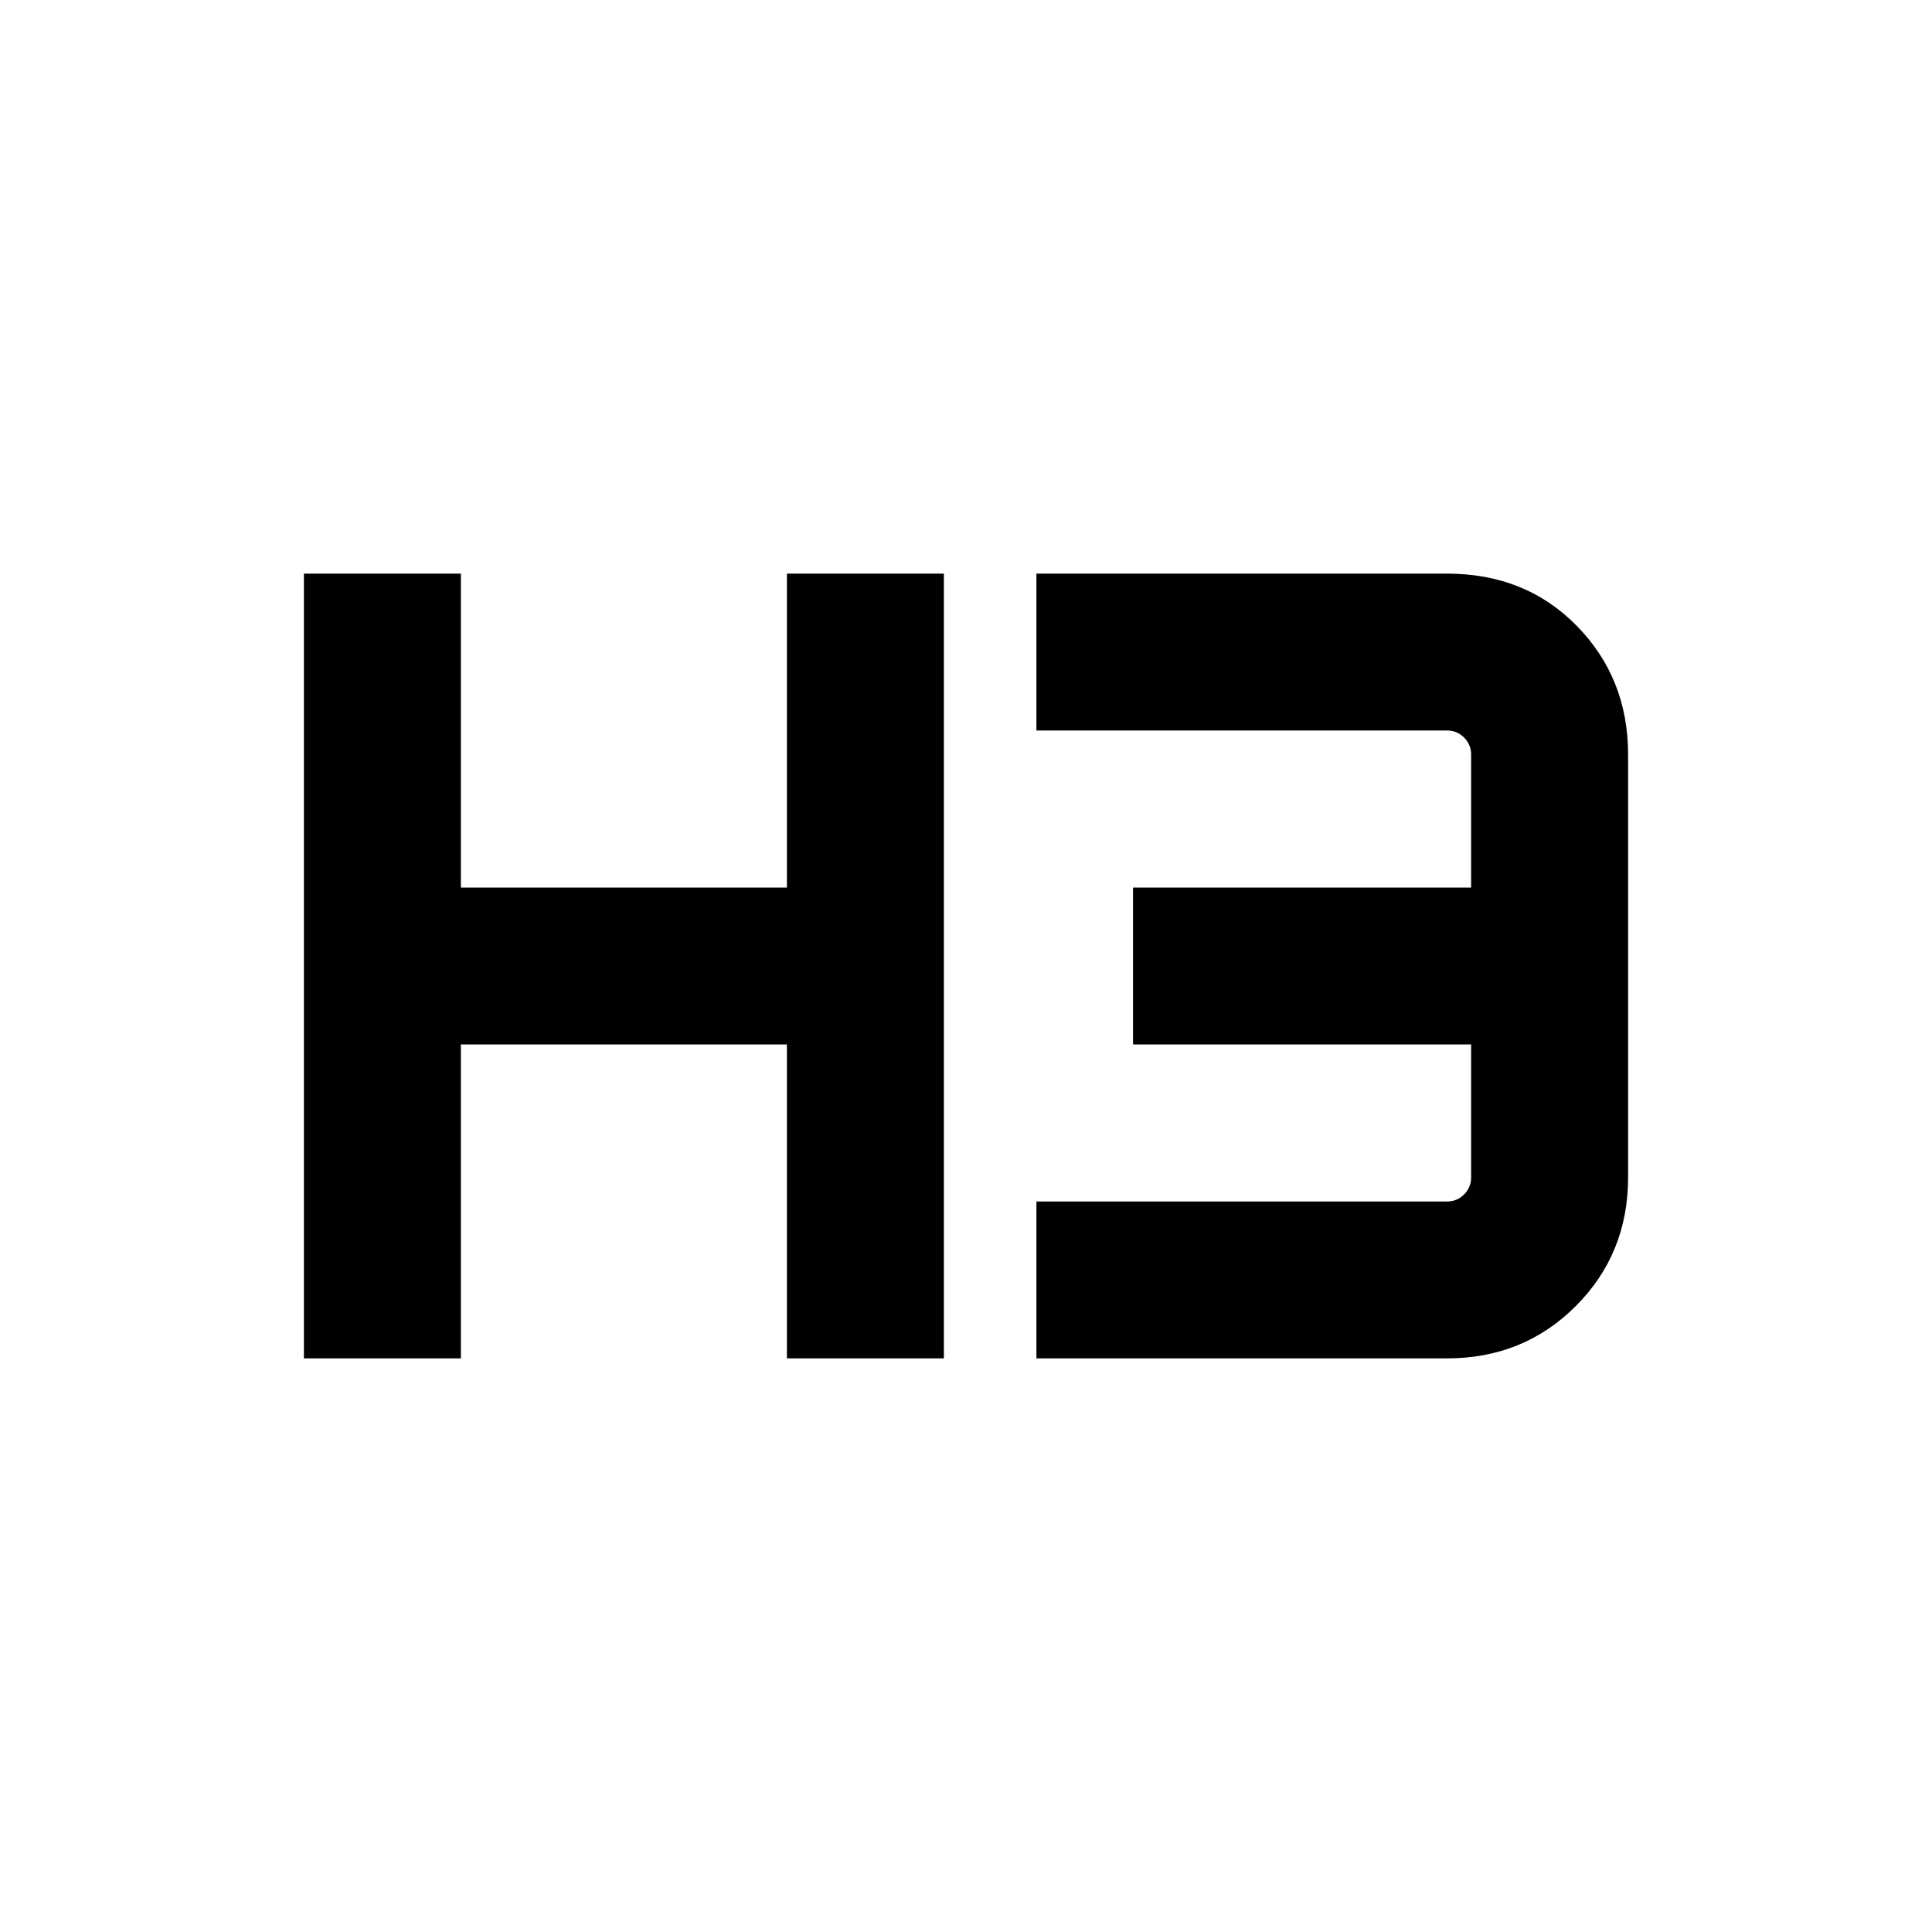<svg xmlns="http://www.w3.org/2000/svg" height="20" width="20"><path d="M3.146 14.062V5.938h1.625v3.25h3.375v-3.25h1.625v8.124H8.146v-3.25H4.771v3.25Zm7.583 0v-1.624h4.25q.104 0 .177-.073t.073-.177v-1.376h-3.5V9.188h3.5V7.812q0-.104-.073-.177t-.177-.073h-4.25V5.938h4.25q.813 0 1.344.541.531.542.531 1.333v4.376q0 .791-.542 1.333-.541.541-1.333.541Z"/></svg>
